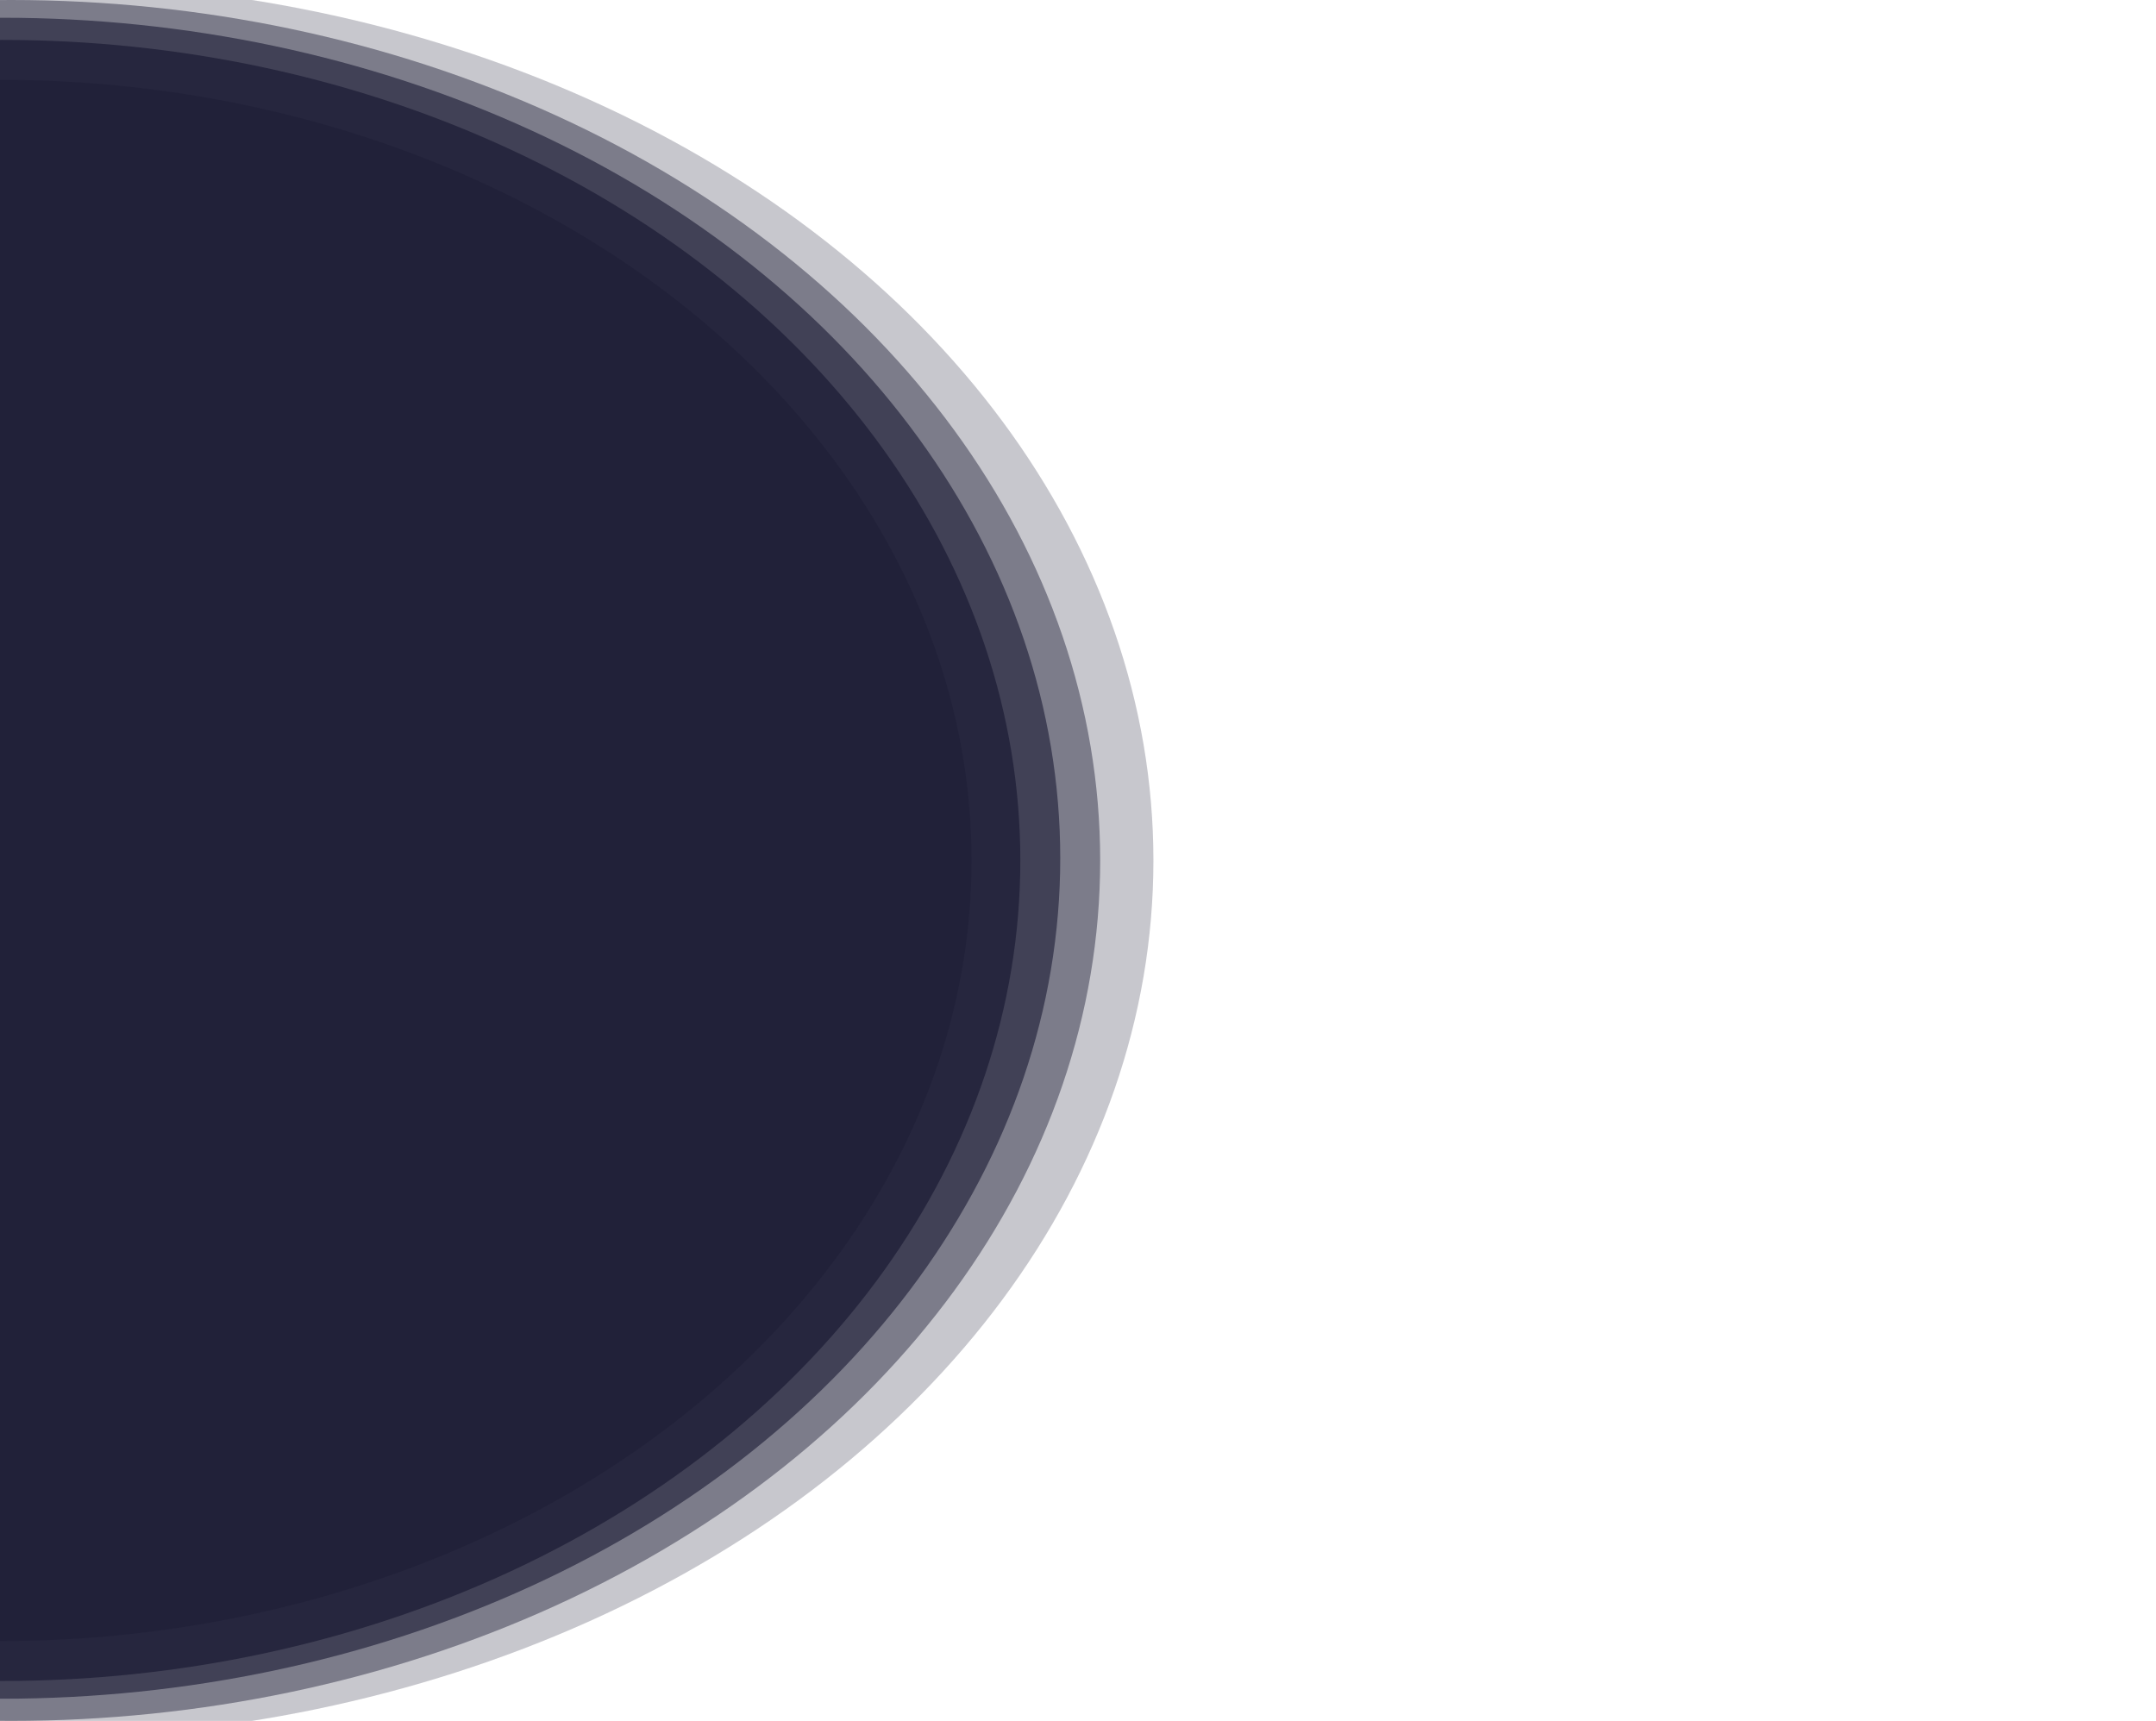 <svg width="486" height="388" viewBox="0 0 486 388" fill="none" xmlns="http://www.w3.org/2000/svg">
<g clip-path="url(#clip0_154_533)">
<ellipse cy="194" rx="219" ry="176" transform="rotate(180 0 194)" fill="#22223B"/>
<ellipse cx="0.5" cy="194" rx="229.5" ry="185" transform="rotate(180 0.5 194)" fill="#22223B" fill-opacity="0.85"/>
<ellipse cx="0.5" cy="193.5" rx="238.5" ry="189.5" transform="rotate(180 0.5 193.5)" fill="#22223B" fill-opacity="0.65"/>
<ellipse cx="2.5" cy="194" rx="245.5" ry="194" transform="rotate(180 2.5 194)" fill="#22223B" fill-opacity="0.45"/>
<ellipse cx="6" cy="194" rx="254" ry="198" transform="rotate(180 6 194)" fill="#22223B" fill-opacity="0.25"/>
</g>
<defs>
<clipPath id="clip0_154_533">
<rect width="486" height="388" fill="white"/>
</clipPath>
</defs>
</svg>
